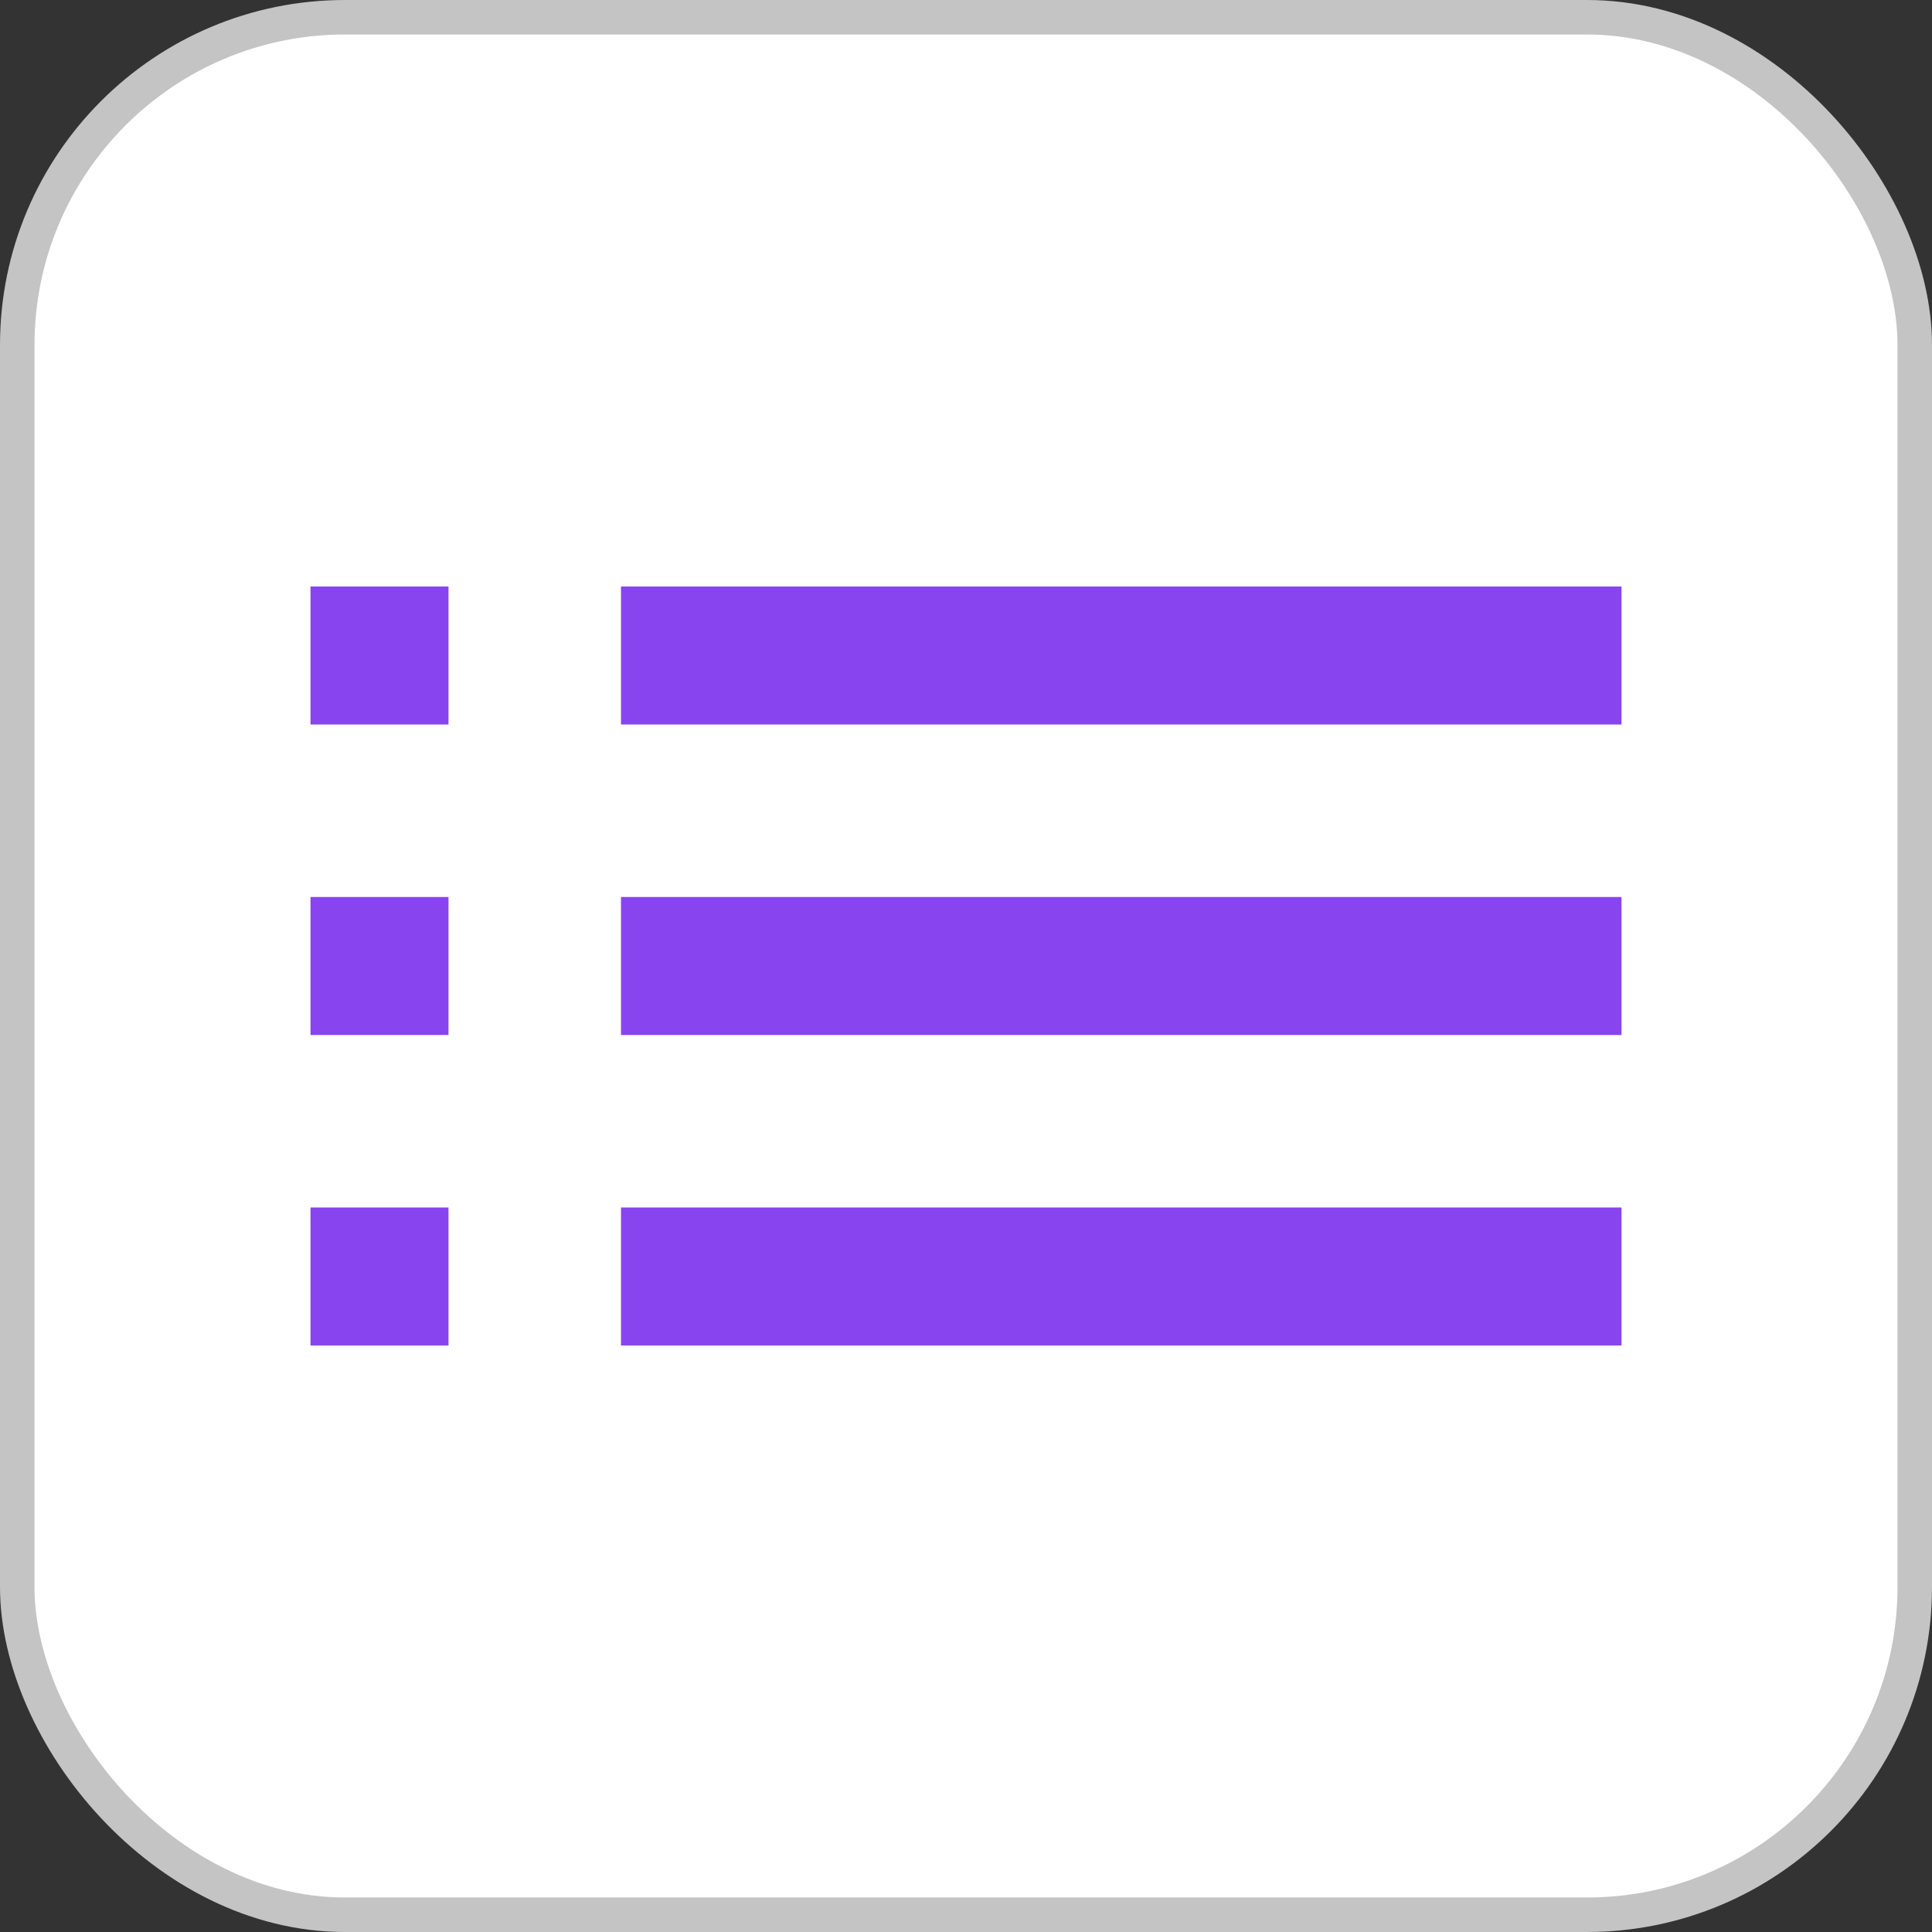 <svg width="56" height="56" viewBox="0 0 56 56" fill="none" xmlns="http://www.w3.org/2000/svg">
<rect x="0" y="0" width="56" height="56" fill="#333333" stroke="none"/>
<rect x="0.5" y="0.5" width="55" height="55" rx="9.5" fill="white" stroke="#C4C4C4"/>
<rect x="18" y="17" width="29" height="4" fill="#8844EE"/>
<rect x="18" y="26" width="29" height="4" fill="#8844EE"/>
<rect x="18" y="35" width="29" height="4" fill="#8844EE"/>
<rect x="9" y="26" width="4" height="4" fill="#8844EE"/>
<rect x="9" y="35" width="4" height="4" fill="#8844EE"/>
<rect x="9" y="17" width="4" height="4" fill="#8844EE"/>
</svg>
